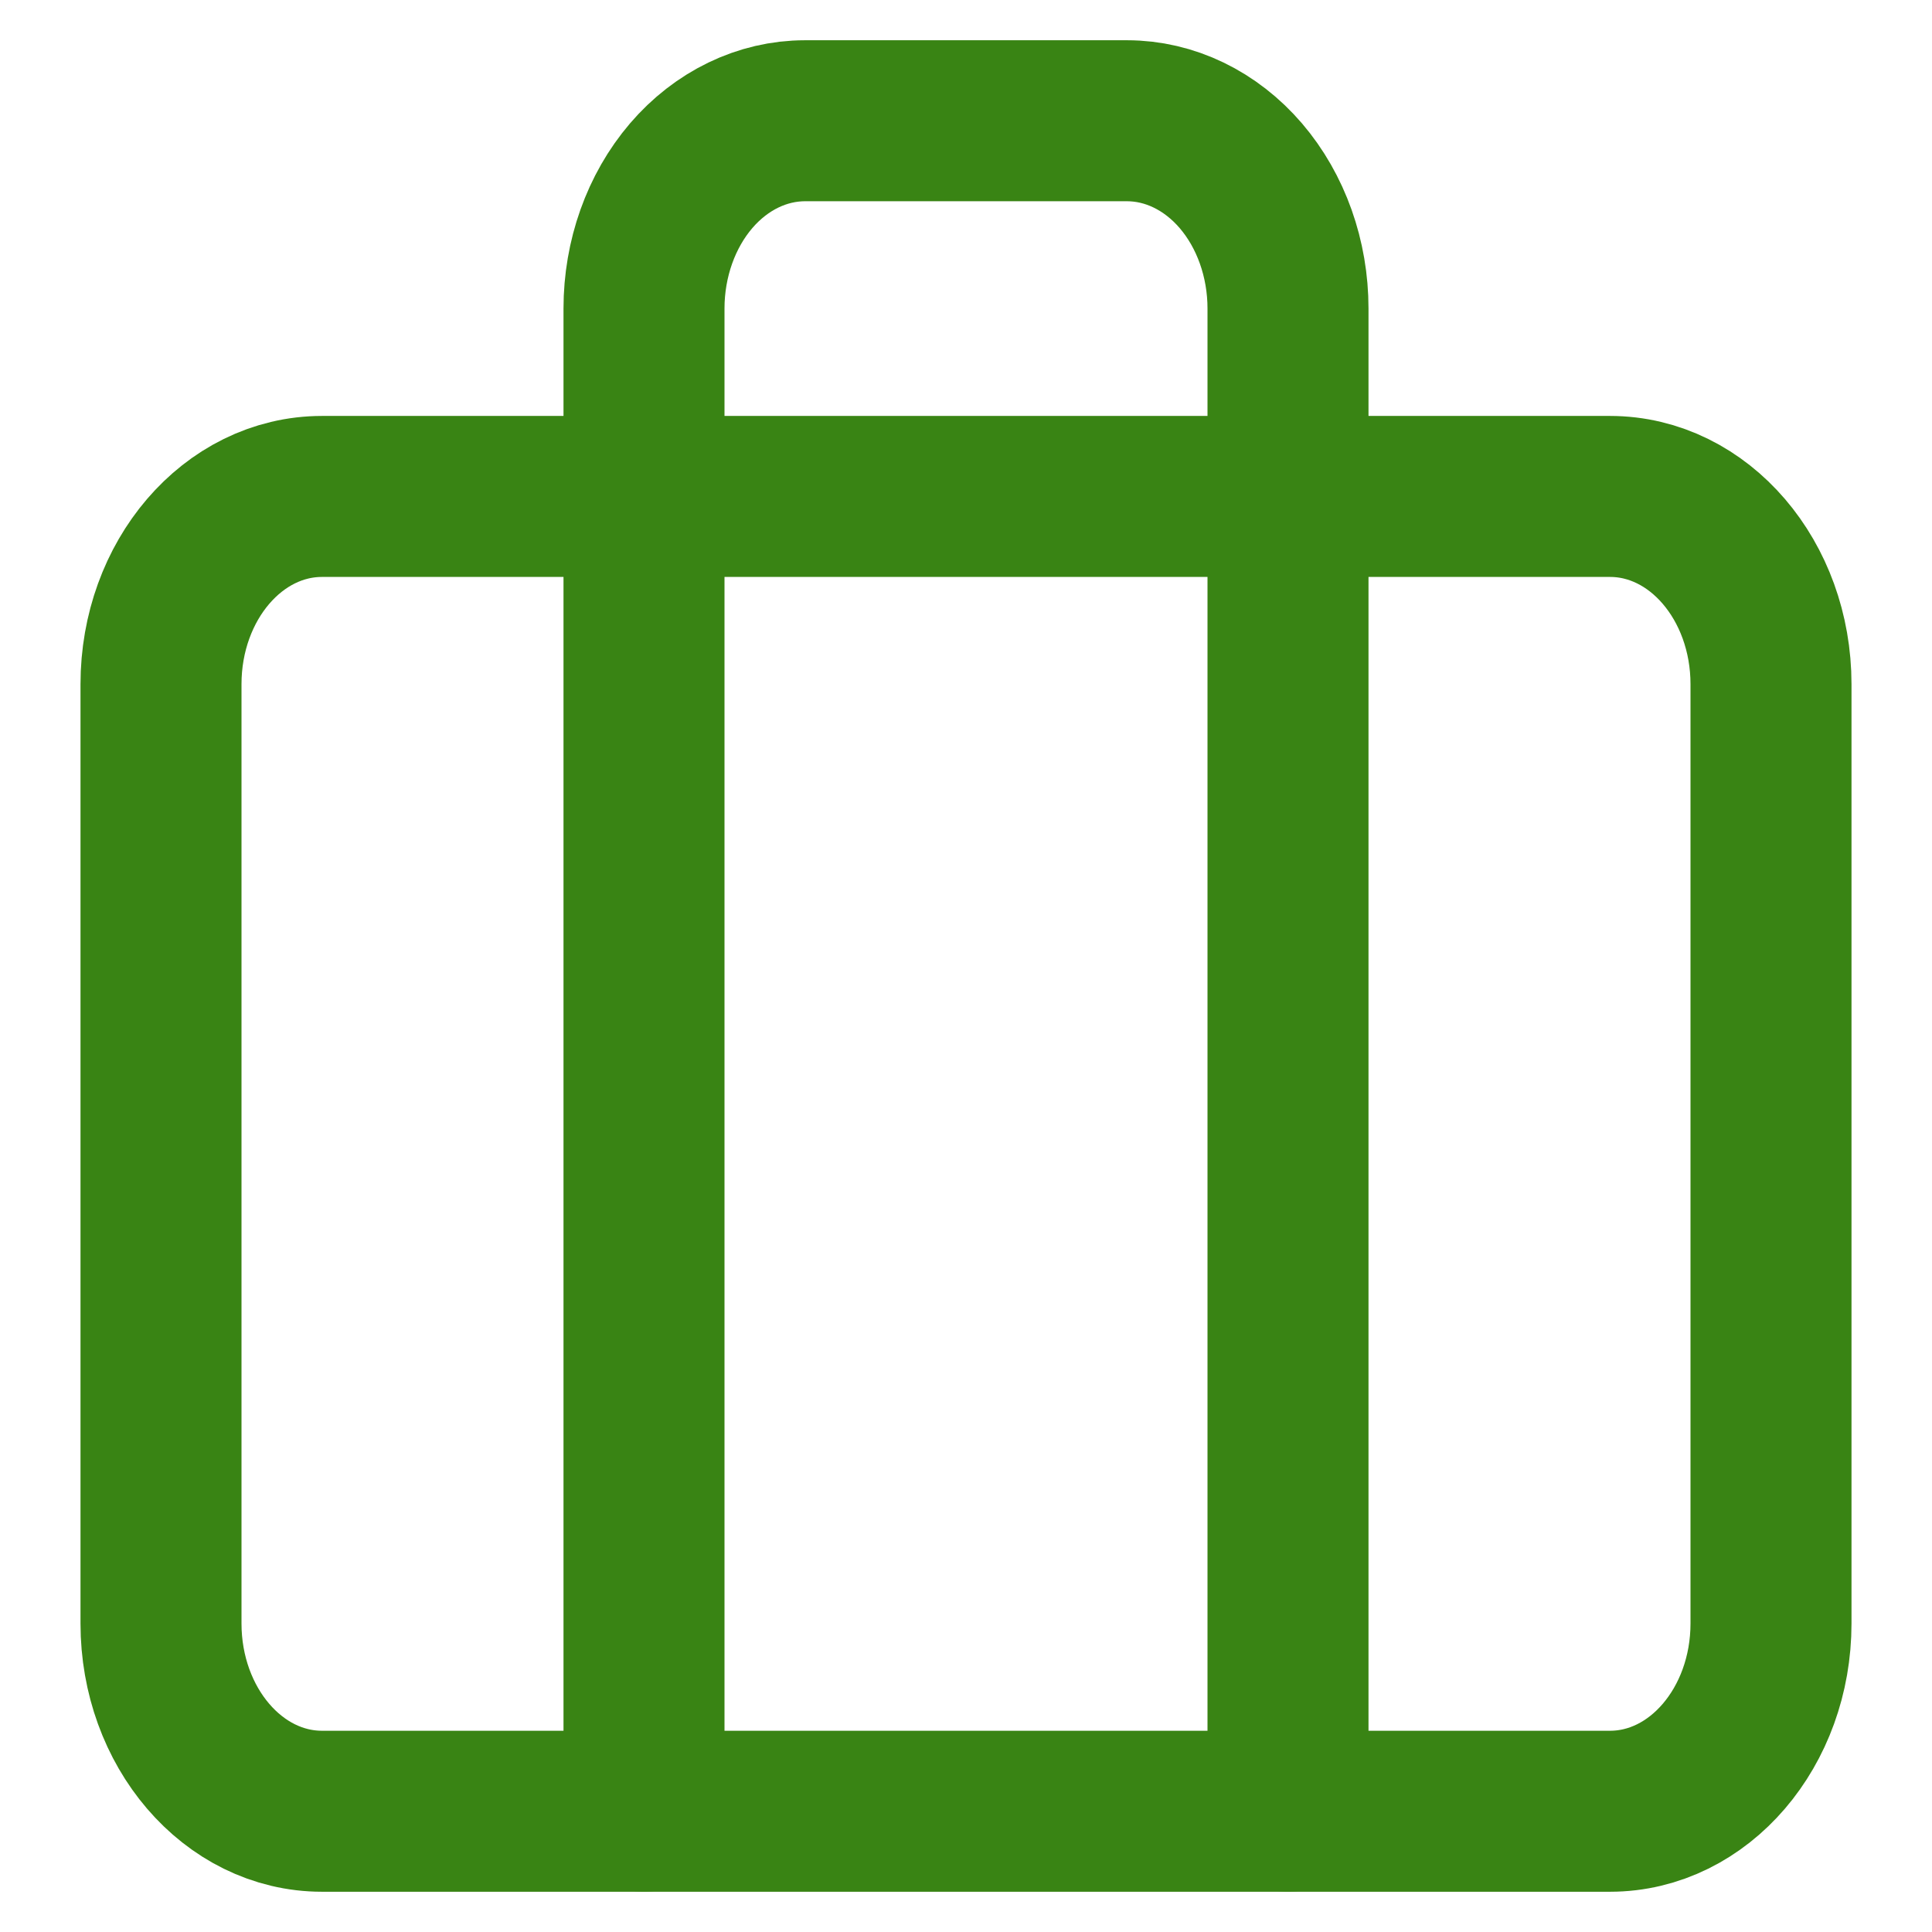 <svg width="24" height="24" viewBox="0 0 24 24" fill="none" xmlns="http://www.w3.org/2000/svg">
<g clip-path="url(#clip0_385_1380)">
<path d="M20 6.167H4C2.895 6.167 2 7.211 2 8.5V20.167C2 21.455 2.895 22.5 4 22.5H20C21.105 22.5 22 21.455 22 20.167V8.5C22 7.211 21.105 6.167 20 6.167Z" stroke="#398414" stroke-width="2" stroke-linecap="round" stroke-linejoin="round"/>
<path d="M16 22.5V3.833C16 3.214 15.789 2.621 15.414 2.183C15.039 1.746 14.53 1.5 14 1.5H10C9.47 1.5 8.961 1.746 8.586 2.183C8.211 2.621 8 3.214 8 3.833V22.5" stroke="#398414" stroke-width="2" stroke-linecap="round" stroke-linejoin="round"/>
</g>
<defs>
<clipPath id="clip0_385_1380">
<rect width="24" height="24" fill="white"/>
</clipPath>
</defs>
</svg>
